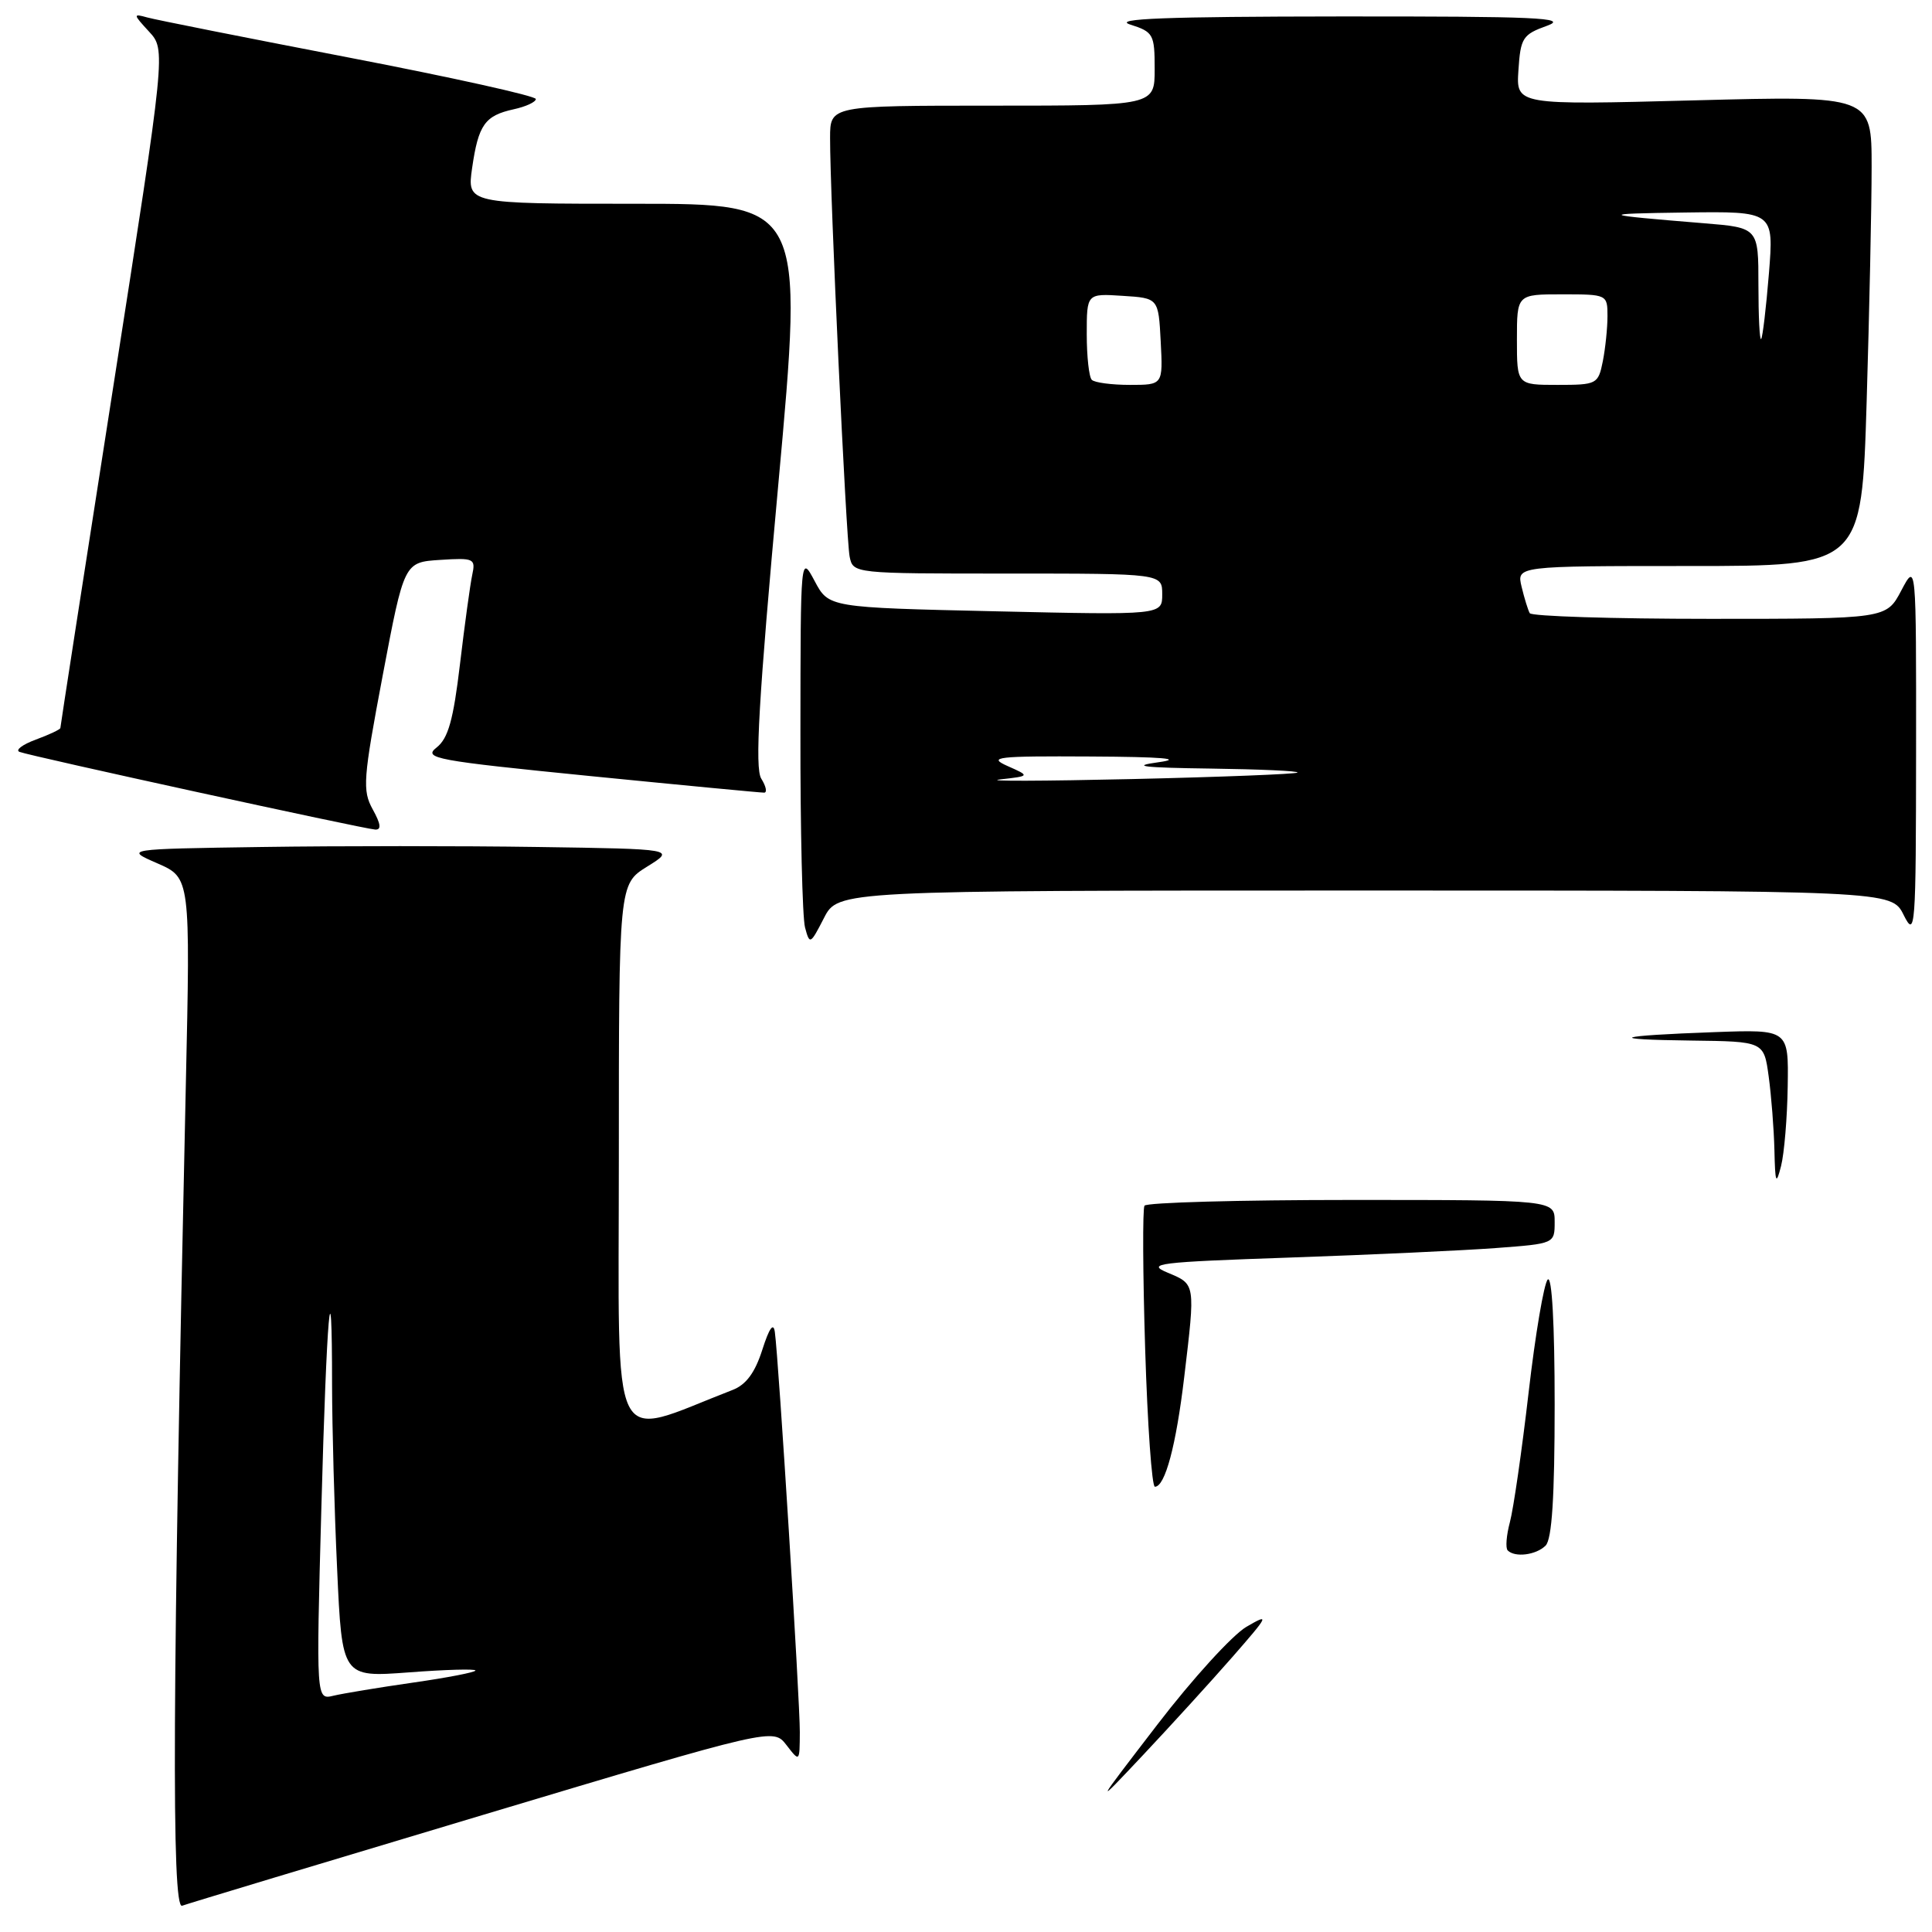 <?xml version="1.0" encoding="UTF-8" standalone="no"?>
<!DOCTYPE svg PUBLIC "-//W3C//DTD SVG 1.1//EN" "http://www.w3.org/Graphics/SVG/1.1/DTD/svg11.dtd" >
<svg xmlns="http://www.w3.org/2000/svg" xmlns:xlink="http://www.w3.org/1999/xlink" version="1.1" viewBox="0 0 256 256">
 <g >
 <path fill="currentColor"
d=" M 63.98 240.49 C 102.46 228.96 102.46 228.96 104.21 231.23 C 105.96 233.50 105.96 233.50 105.98 229.51 C 106.00 225.43 103.18 180.12 102.67 176.50 C 102.49 175.18 101.93 175.97 101.01 178.85 C 100.04 181.89 98.86 183.49 97.06 184.18 C 80.51 190.58 82.00 193.61 82.00 153.54 C 82.00 117.16 82.00 117.16 85.75 114.83 C 89.50 112.50 89.50 112.50 71.25 112.23 C 61.21 112.08 44.79 112.08 34.75 112.23 C 16.50 112.50 16.50 112.50 20.86 114.40 C 25.23 116.31 25.23 116.31 24.62 143.90 C 22.85 223.91 22.72 253.04 24.13 252.52 C 24.88 252.24 42.82 246.83 63.98 240.49 Z  M 180.84 118.00 C 250.64 118.00 250.64 118.00 252.25 121.25 C 253.79 124.33 253.87 123.21 253.89 99.50 C 253.91 74.50 253.91 74.50 251.93 78.25 C 249.95 82.00 249.95 82.00 226.54 82.00 C 213.66 82.00 202.93 81.66 202.70 81.25 C 202.47 80.84 201.98 79.26 201.62 77.75 C 200.96 75.00 200.96 75.00 223.82 75.00 C 246.68 75.00 246.68 75.00 247.34 53.25 C 247.70 41.29 248.00 27.27 248.00 22.09 C 248.00 12.68 248.00 12.68 224.45 13.30 C 200.89 13.92 200.89 13.92 201.20 9.30 C 201.48 5.02 201.76 4.57 205.00 3.41 C 207.94 2.35 203.57 2.16 177.50 2.18 C 154.55 2.20 147.34 2.47 149.75 3.25 C 152.83 4.23 153.00 4.55 153.00 9.14 C 153.00 14.00 153.00 14.00 131.50 14.00 C 110.00 14.00 110.00 14.00 109.99 18.25 C 109.97 25.66 112.11 71.40 112.58 73.75 C 113.04 76.00 113.08 76.00 133.52 76.00 C 154.00 76.00 154.00 76.00 154.00 78.75 C 154.00 81.50 154.00 81.50 131.90 81.00 C 109.81 80.50 109.81 80.50 107.95 77.00 C 106.08 73.50 106.08 73.50 106.06 97.00 C 106.04 109.93 106.32 121.58 106.67 122.89 C 107.29 125.21 107.37 125.16 109.18 121.64 C 111.05 118.00 111.05 118.00 180.84 118.00 Z  M 49.39 107.25 C 48.00 104.73 48.11 103.25 50.71 89.50 C 53.55 74.50 53.55 74.50 58.31 74.19 C 62.82 73.90 63.04 74.01 62.57 76.19 C 62.30 77.46 61.57 82.78 60.95 88.00 C 60.07 95.40 59.39 97.84 57.85 99.05 C 56.03 100.48 57.64 100.78 78.19 102.83 C 90.46 104.05 100.84 105.04 101.26 105.03 C 101.68 105.01 101.50 104.18 100.87 103.17 C 100.00 101.76 100.52 92.74 103.13 64.17 C 106.52 27.00 106.52 27.00 84.20 27.00 C 61.88 27.00 61.88 27.00 62.56 22.25 C 63.39 16.53 64.24 15.32 68.07 14.48 C 69.68 14.13 71.00 13.52 71.00 13.12 C 71.00 12.72 59.86 10.25 46.25 7.63 C 32.64 5.01 20.60 2.62 19.50 2.31 C 17.61 1.78 17.63 1.89 19.74 4.18 C 21.98 6.61 21.98 6.61 14.99 51.36 C 11.14 75.97 8.00 96.27 8.00 96.46 C 8.00 96.65 6.54 97.34 4.75 98.00 C 2.96 98.66 1.99 99.40 2.59 99.63 C 3.98 100.18 48.09 109.81 49.70 109.92 C 50.56 109.98 50.47 109.20 49.39 107.25 Z  M 153.37 228.50 C 158.01 222.45 163.32 216.63 165.16 215.56 C 168.28 213.74 168.15 214.01 163.30 219.56 C 160.44 222.83 155.13 228.65 151.51 232.50 C 144.92 239.50 144.92 239.50 153.37 228.50 Z  M 199.78 205.44 C 199.47 205.14 199.60 203.45 200.07 201.69 C 200.54 199.94 201.66 192.20 202.55 184.50 C 203.44 176.80 204.58 170.07 205.08 169.55 C 205.64 168.97 206.00 175.49 206.00 186.10 C 206.00 198.38 205.64 203.96 204.80 204.80 C 203.55 206.05 200.74 206.41 199.78 205.44 Z  M 151.74 178.76 C 151.43 168.73 151.39 160.18 151.65 159.76 C 151.91 159.34 164.24 159.00 179.06 159.00 C 206.00 159.00 206.00 159.00 206.00 161.90 C 206.00 164.79 206.00 164.79 198.25 165.37 C 193.99 165.69 181.72 166.26 171.00 166.63 C 153.31 167.24 151.80 167.42 154.75 168.65 C 158.42 170.18 158.40 170.02 156.92 182.43 C 155.84 191.55 154.38 197.00 153.03 197.00 C 152.63 197.00 152.05 188.79 151.74 178.76 Z  M 235.12 152.39 C 235.05 149.58 234.71 145.19 234.36 142.64 C 233.73 138.00 233.73 138.00 224.11 137.88 C 212.52 137.74 213.93 137.24 227.25 136.76 C 237.00 136.41 237.00 136.41 236.88 143.95 C 236.82 148.10 236.42 152.85 236.00 154.50 C 235.34 157.09 235.22 156.81 235.12 152.39 Z  M 42.58 199.87 C 43.28 173.94 44.00 165.80 44.00 183.58 C 44.01 189.04 44.30 199.97 44.67 207.88 C 45.32 222.26 45.32 222.26 54.16 221.60 C 59.02 221.23 63.00 221.12 63.00 221.35 C 63.00 221.58 59.29 222.30 54.75 222.95 C 50.21 223.60 45.46 224.39 44.19 224.69 C 41.89 225.25 41.89 225.25 42.58 199.87 Z  M 132.50 103.28 C 136.50 102.83 136.50 102.83 133.50 101.50 C 130.83 100.31 132.04 100.17 144.50 100.24 C 154.04 100.29 156.91 100.53 153.50 101.00 C 149.72 101.52 151.41 101.72 160.42 101.84 C 166.97 101.93 172.15 102.16 171.92 102.37 C 171.69 102.57 161.82 102.96 150.00 103.23 C 138.18 103.50 130.30 103.53 132.50 103.28 Z  M 144.67 50.33 C 144.30 49.97 144.00 47.24 144.00 44.28 C 144.00 38.89 144.00 38.89 148.75 39.20 C 153.50 39.50 153.50 39.50 153.80 45.25 C 154.10 51.00 154.10 51.00 149.72 51.00 C 147.31 51.00 145.03 50.70 144.67 50.33 Z  M 201.00 45.00 C 201.00 39.00 201.00 39.00 207.00 39.00 C 212.94 39.00 213.00 39.03 213.00 41.88 C 213.00 43.46 212.72 46.16 212.38 47.88 C 211.77 50.91 211.59 51.00 206.38 51.00 C 201.00 51.00 201.00 51.00 201.00 45.00 Z  M 233.00 37.75 C 233.00 30.17 233.00 30.17 225.75 29.58 C 211.80 28.44 211.59 28.32 223.27 28.16 C 235.05 28.00 235.05 28.00 234.39 36.25 C 234.02 40.79 233.56 44.69 233.36 44.92 C 233.16 45.15 233.00 41.92 233.00 37.75 Z "/>
</g>
</svg>